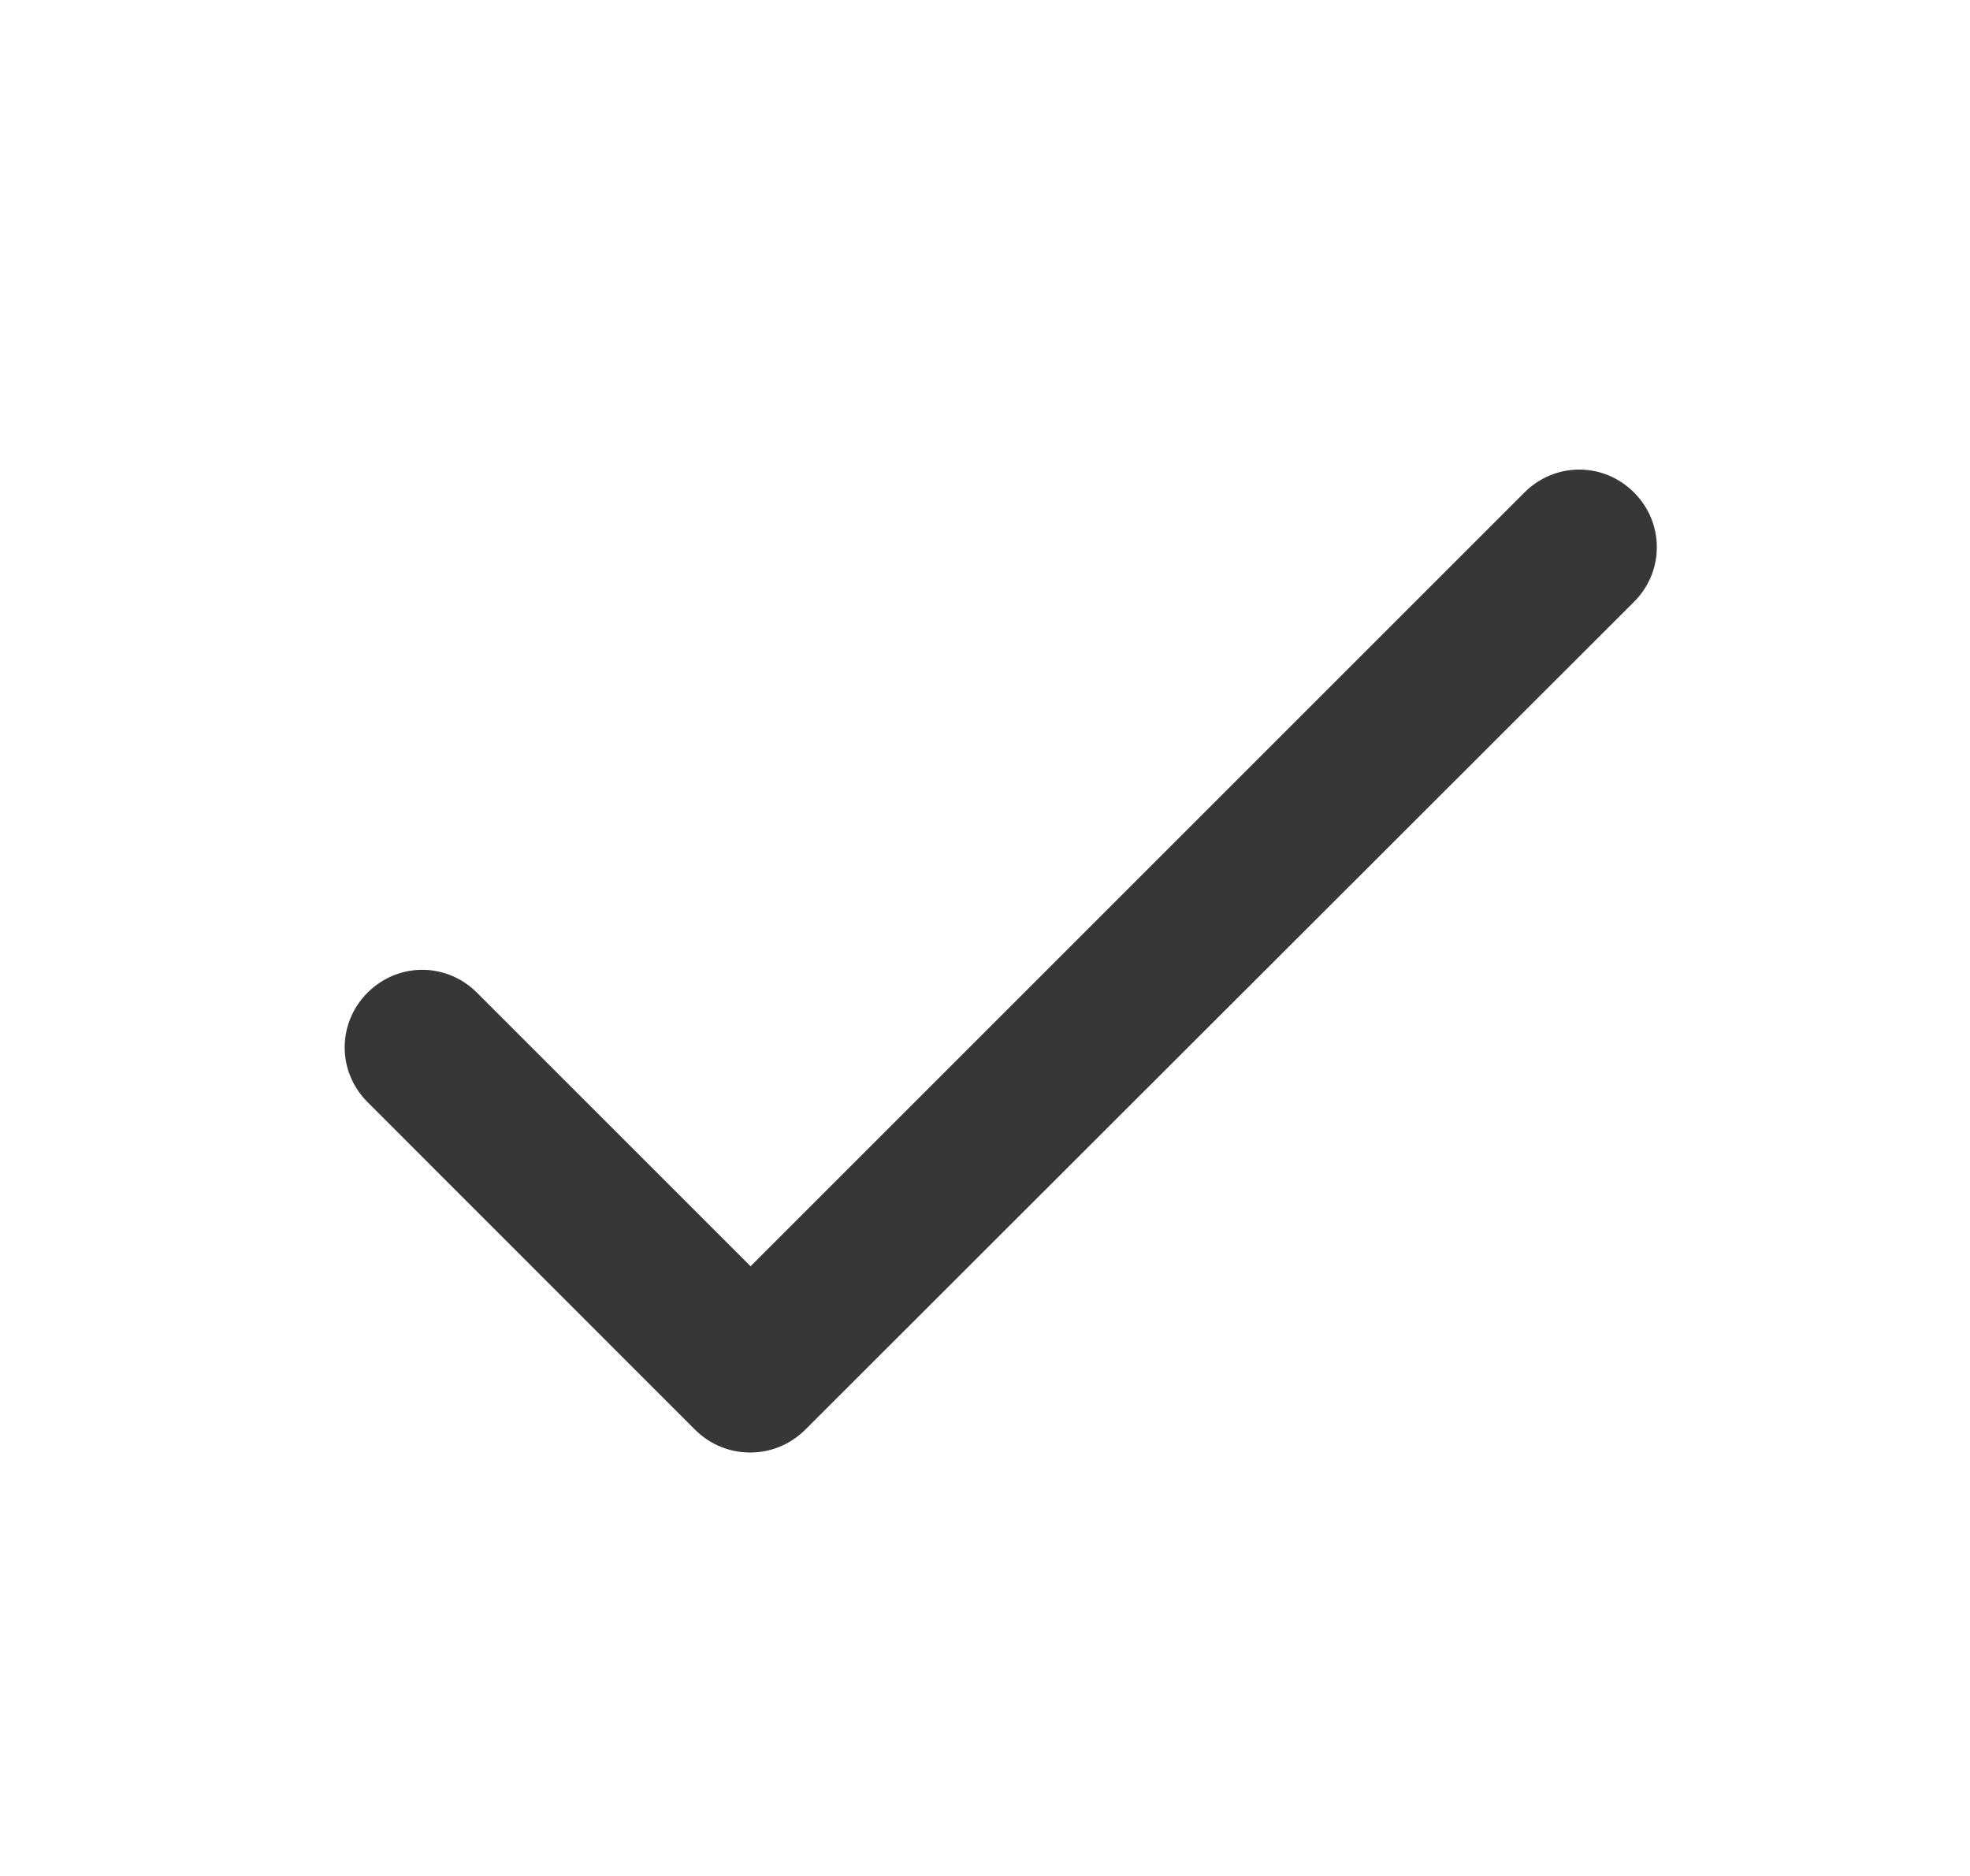 <svg width="21" height="20" viewBox="0 0 21 20" fill="none" xmlns="http://www.w3.org/2000/svg">
<g clip-path="url(#clip0_62_4644)">
<path d="M8.001 13.5L5.084 10.583C4.759 10.258 4.243 10.258 3.918 10.583C3.593 10.908 3.593 11.425 3.918 11.75L7.409 15.242C7.734 15.567 8.259 15.567 8.584 15.242L17.418 6.417C17.743 6.092 17.743 5.575 17.418 5.25C17.093 4.925 16.576 4.925 16.251 5.25L8.001 13.5Z" fill="#383736"/>
</g>
<defs>
<clipPath id="clip0_62_4644">
<rect width="20" height="20" fill="white" transform="translate(0.5)"/>
</clipPath>
</defs>
</svg>
